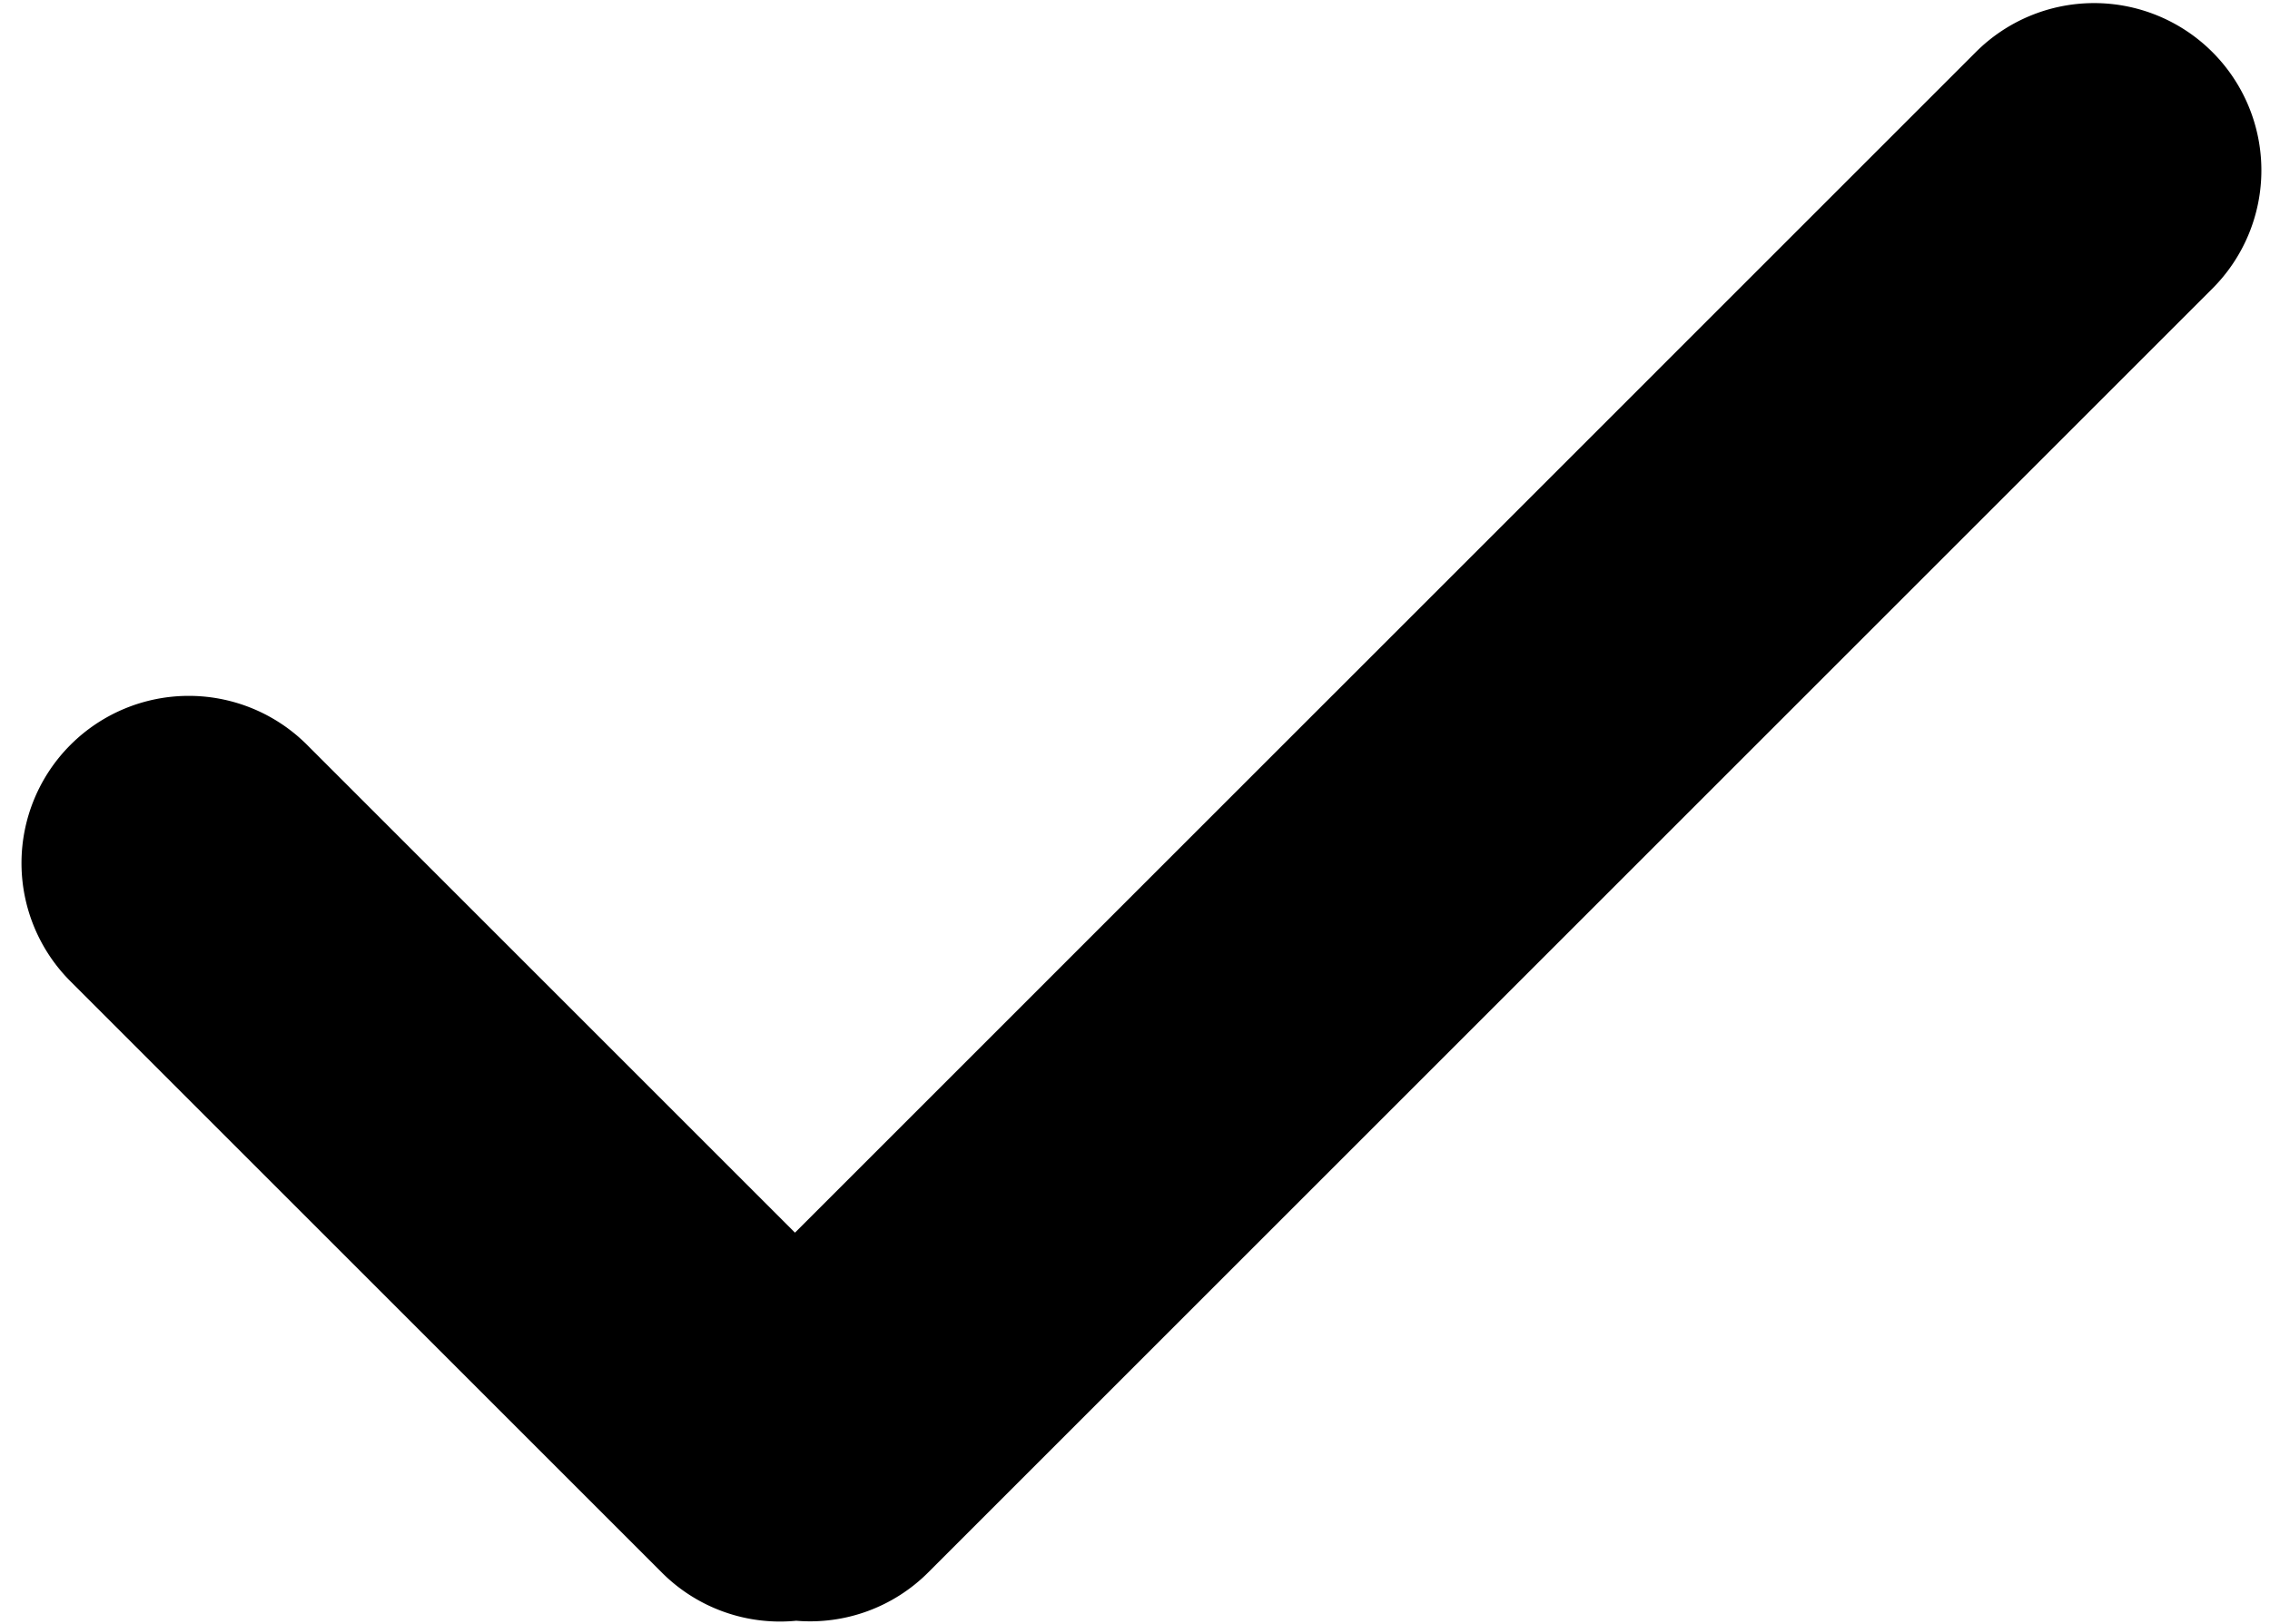 <svg width="95" height="68" xmlns="http://www.w3.org/2000/svg"><path d="M33.27 51.6L12.85 31.18a7 7 0 0 0-9.9 9.9l24.748 24.748a6.986 6.986 0 0 0 5.624 2.018 6.985 6.985 0 0 0 5.527-2.026l53.74-53.74a7 7 0 0 0-9.9-9.9L33.27 51.6z" fill="#000" fill-rule="evenodd"/></svg>